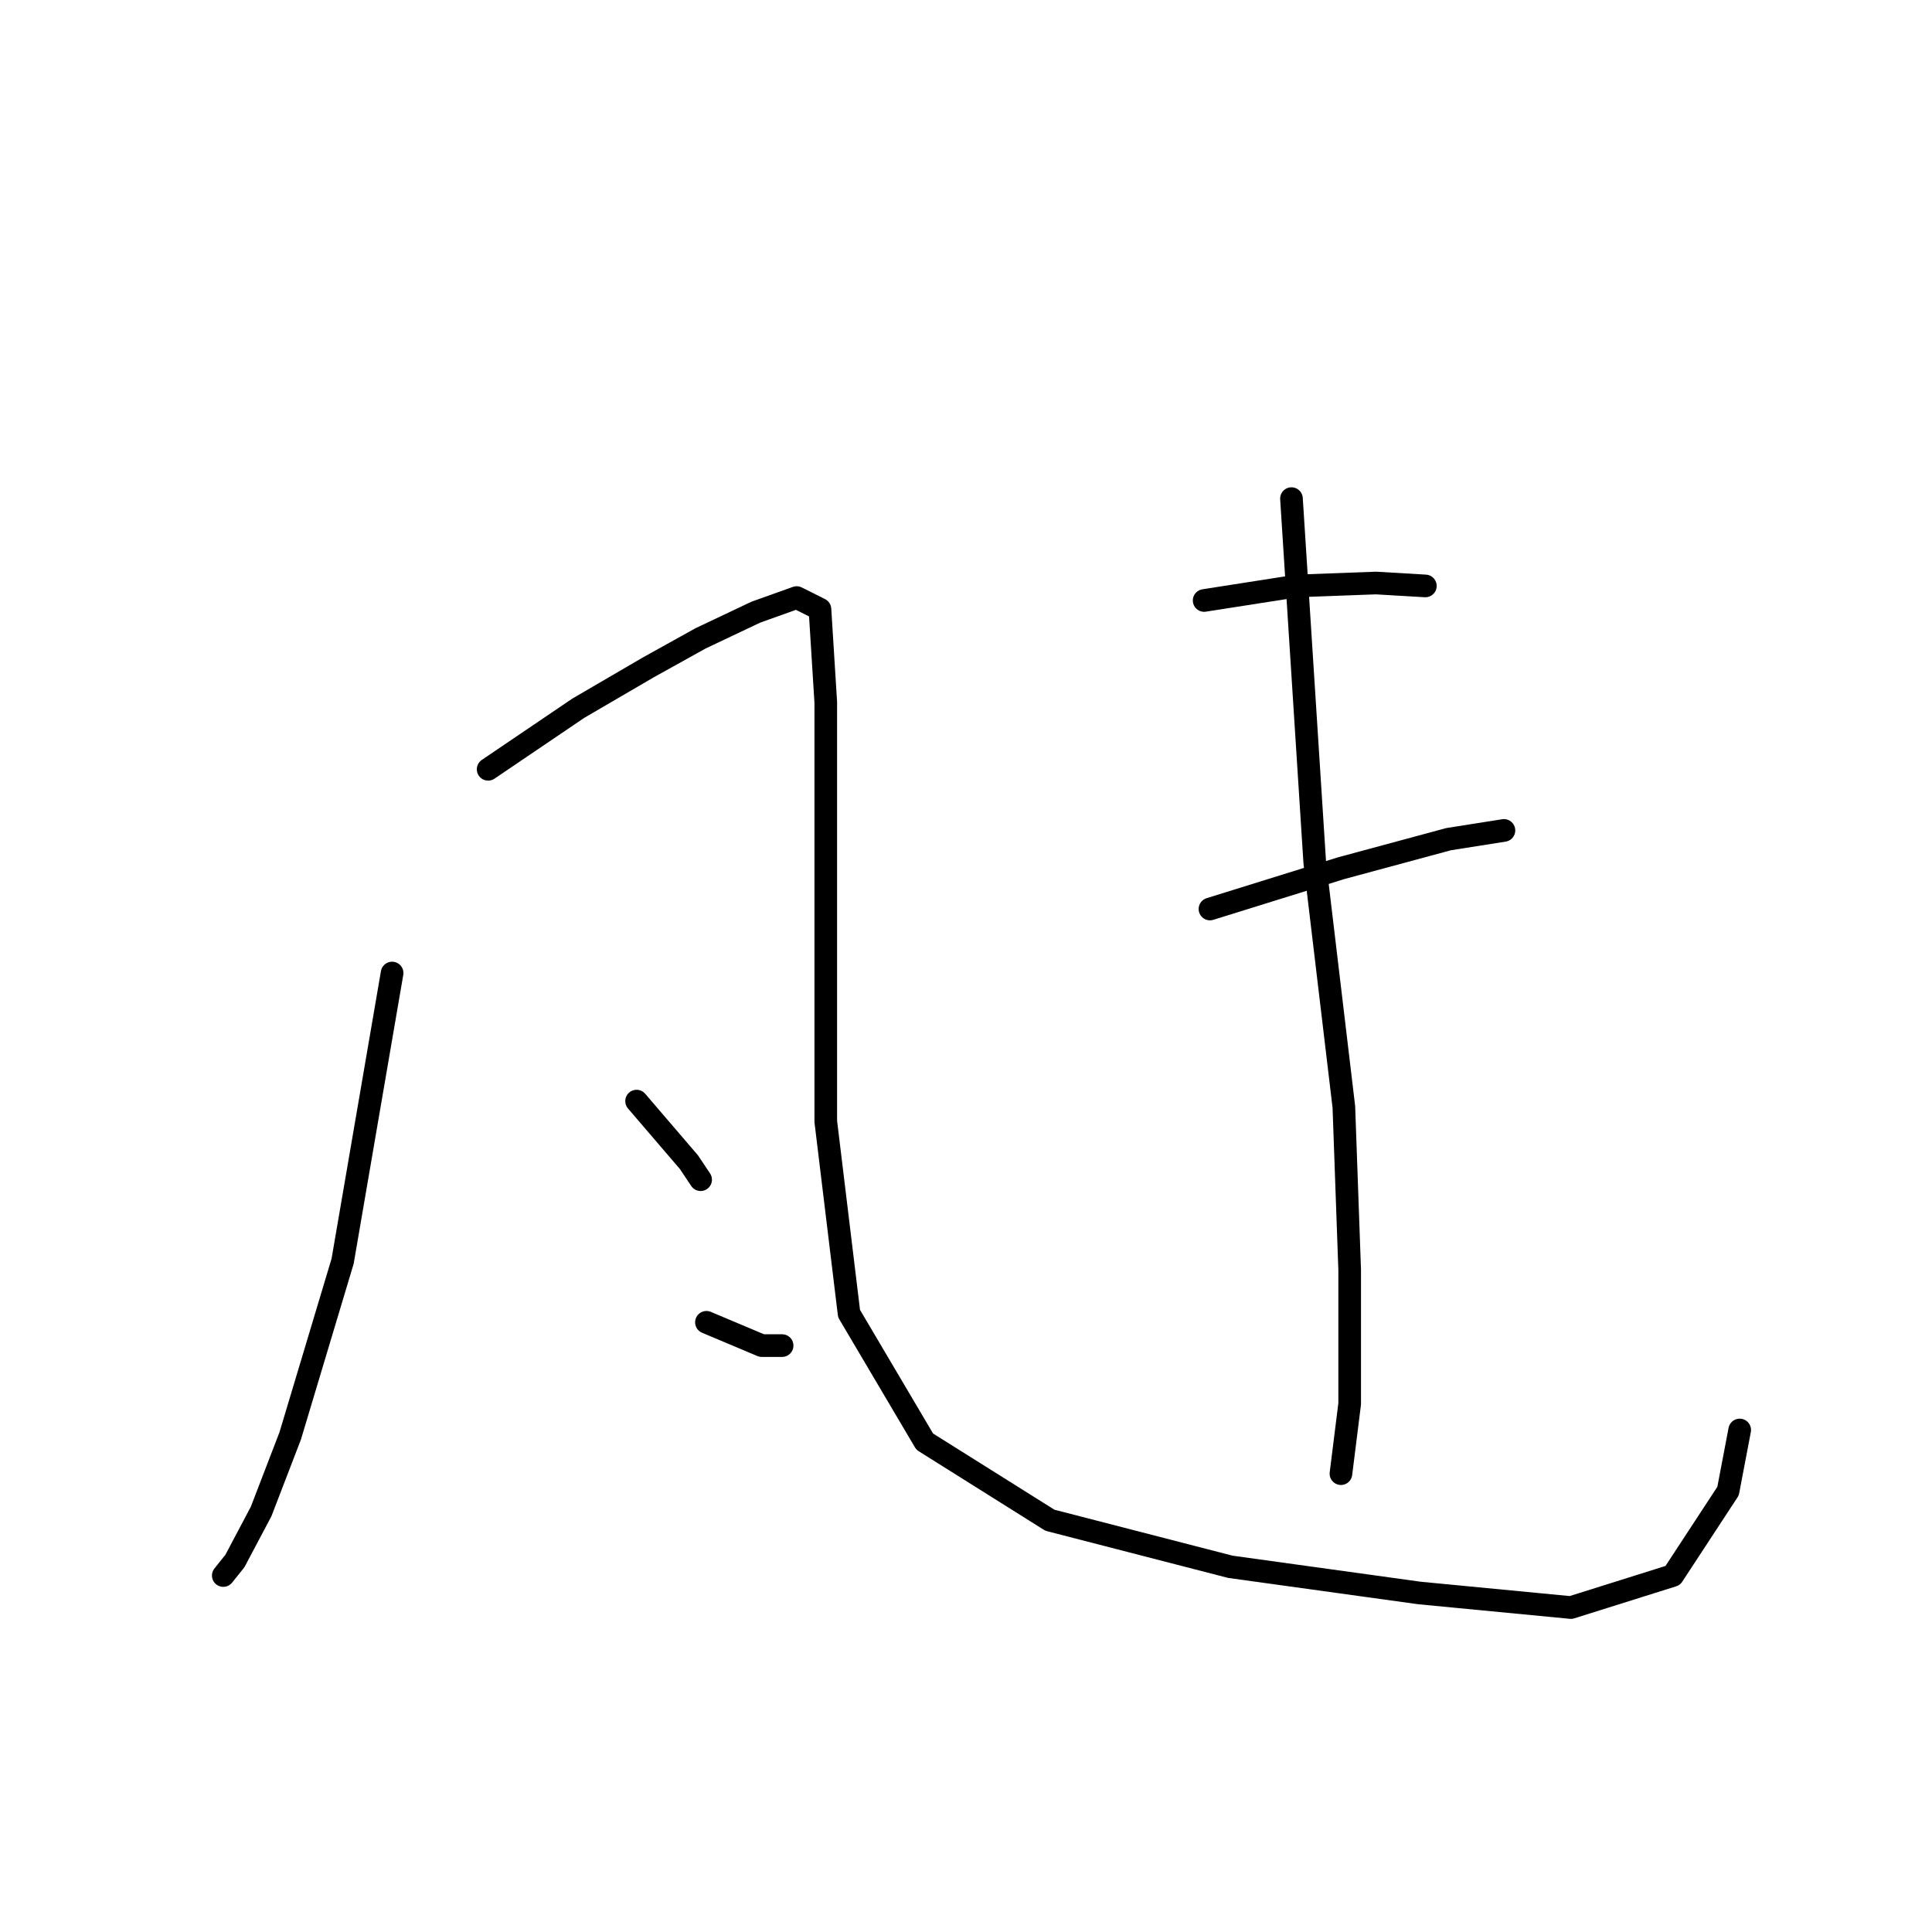 <?xml version="1.0" standalone="no"?>
    <svg width="256" height="256" xmlns="http://www.w3.org/2000/svg" version="1.1">
    <polyline stroke="black" stroke-width="3" stroke-linecap="round" fill="transparent" stroke-linejoin="round" points="51.955 128.932 45.399 167.113 38.457 190.253 34.6 200.281 31.129 206.837 29.586 208.766 29.586 208.766 " />
        <polyline stroke="black" stroke-width="3" stroke-linecap="round" fill="transparent" stroke-linejoin="round" points="64.682 101.936 76.638 93.837 85.894 88.437 92.836 84.581 100.163 81.11 105.563 79.181 108.648 80.724 109.419 93.065 109.419 120.833 109.419 148.601 112.505 174.056 122.532 191.025 139.116 201.438 163.027 207.609 188.095 211.08 208.15 213.008 221.648 208.766 228.976 197.581 230.519 189.482 230.519 189.482 " />
        <polyline stroke="black" stroke-width="3" stroke-linecap="round" fill="transparent" stroke-linejoin="round" points="84.351 145.902 91.293 154.001 92.836 156.315 92.836 156.315 " />
        <polyline stroke="black" stroke-width="3" stroke-linecap="round" fill="transparent" stroke-linejoin="round" points="93.607 175.212 100.935 178.298 103.634 178.298 103.634 178.298 " />
        <polyline stroke="black" stroke-width="3" stroke-linecap="round" fill="transparent" stroke-linejoin="round" points="159.556 79.567 171.897 77.639 182.31 77.253 188.867 77.639 188.867 77.639 " />
        <polyline stroke="black" stroke-width="3" stroke-linecap="round" fill="transparent" stroke-linejoin="round" points="160.327 120.448 177.682 115.048 191.952 111.192 199.28 110.035 199.28 110.035 " />
        <polyline stroke="black" stroke-width="3" stroke-linecap="round" fill="transparent" stroke-linejoin="round" points="171.126 66.069 174.211 114.277 178.068 146.673 178.839 168.27 178.839 186.011 177.682 195.267 177.682 195.267 " />
        </svg>